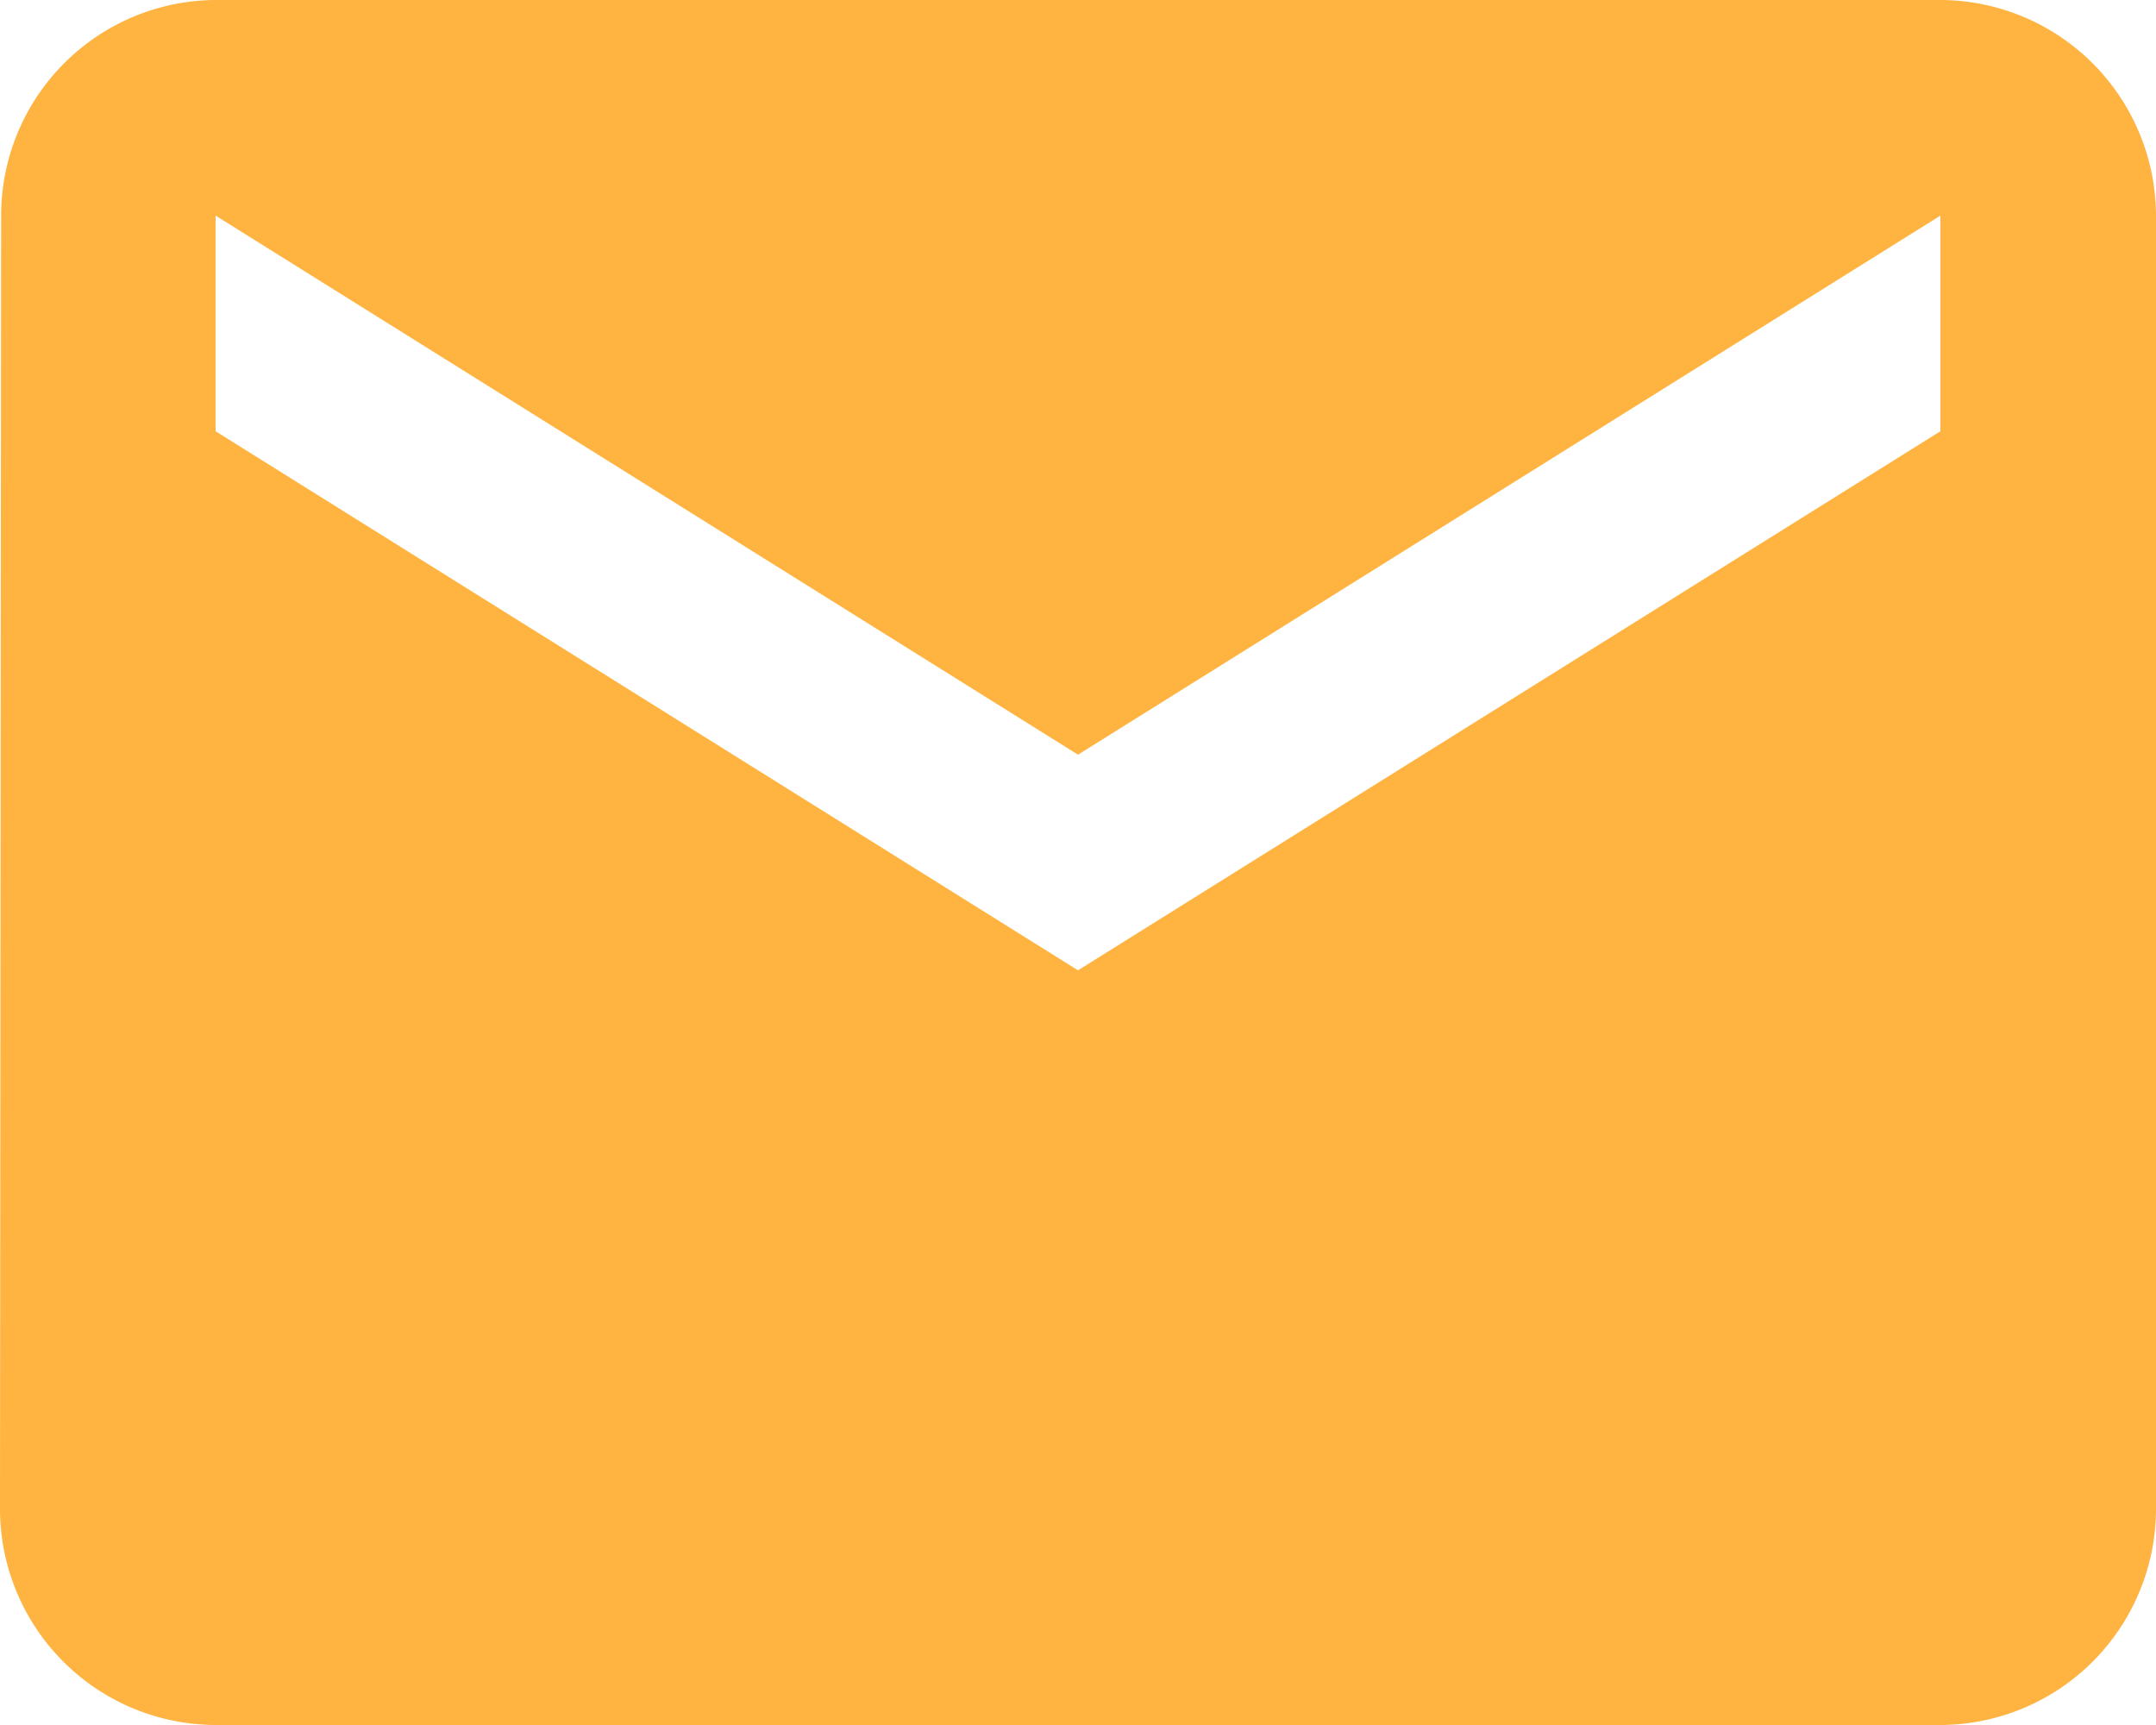 <svg xmlns="http://www.w3.org/2000/svg" width="23" height="18.4" viewBox="0 0 23 18.4">
  <path id="Icon_material-mail" data-name="Icon material-mail" d="M23.7,6H5.3A2.3,2.3,0,0,0,3.012,8.3L3,22.1a2.307,2.307,0,0,0,2.3,2.3H23.7A2.307,2.307,0,0,0,26,22.1V8.3A2.307,2.307,0,0,0,23.7,6Zm0,4.6-9.2,5.75L5.3,10.6V8.3l9.2,5.75L23.7,8.3Z" transform="translate(-3 -6)" fill="#ffb341"/>
</svg>
